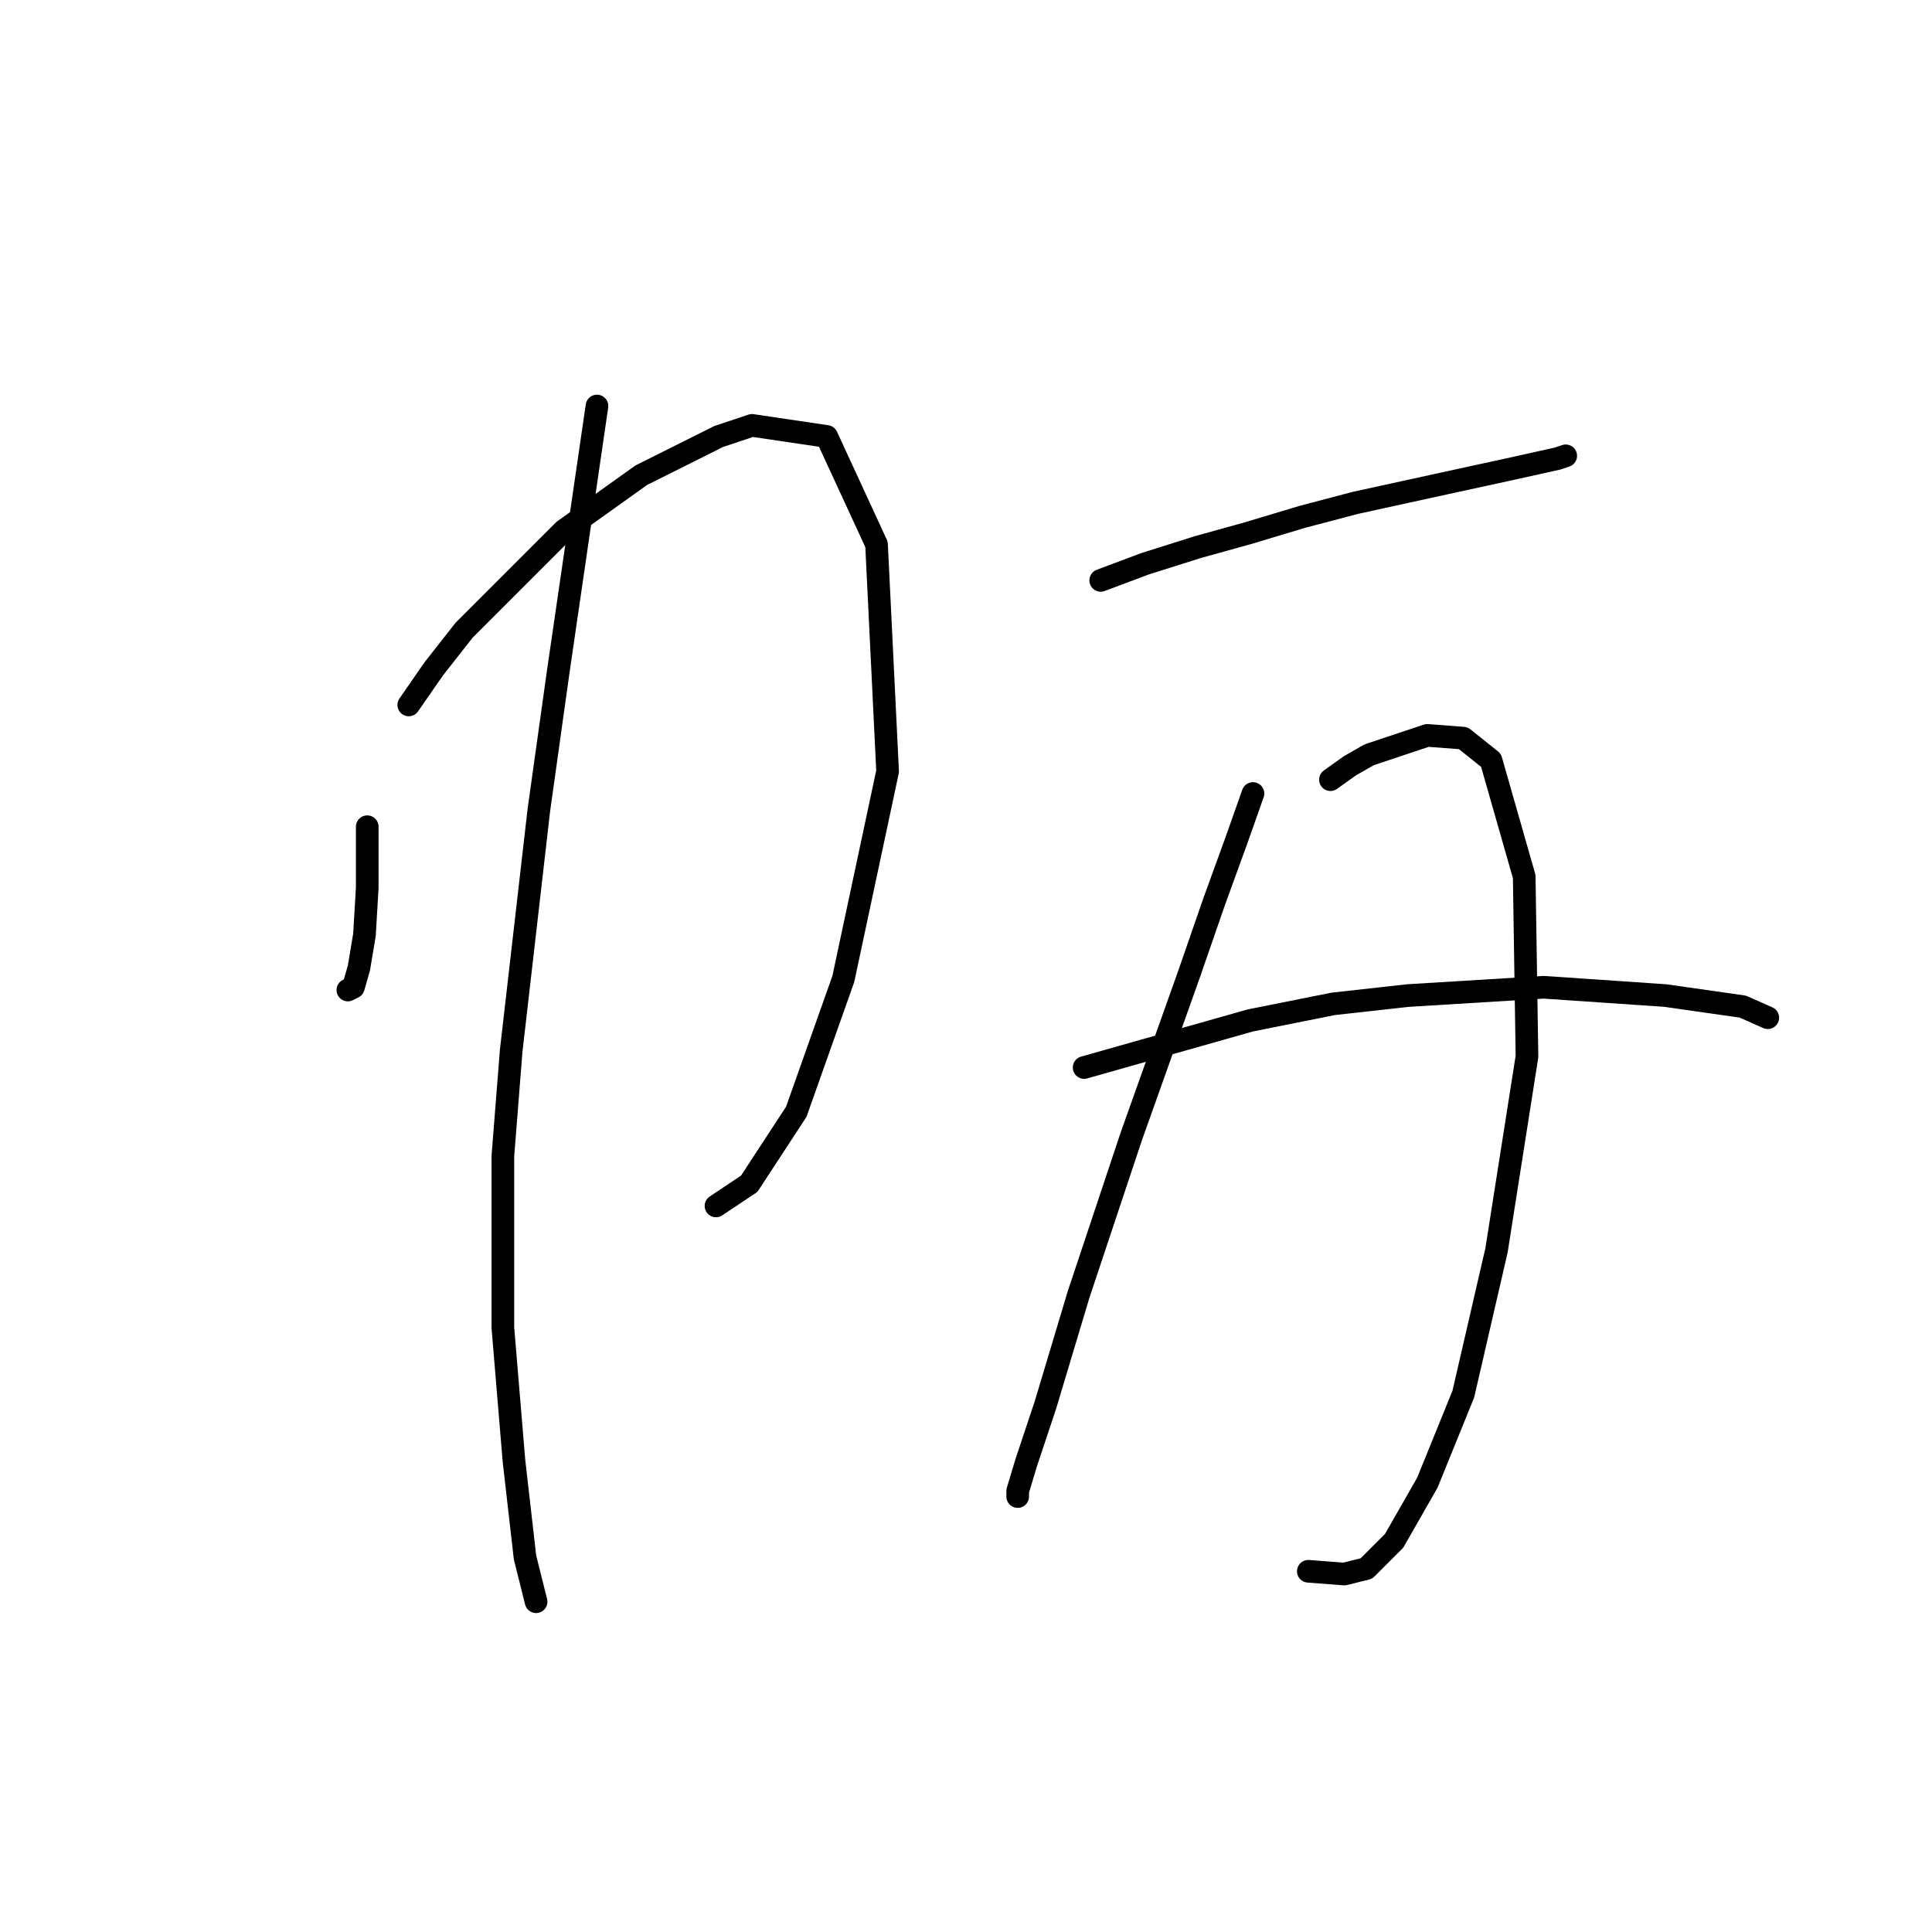<?xml version="1.0" standalone="no"?>
    <svg width="256" height="256" xmlns="http://www.w3.org/2000/svg" version="1.1">
    <polyline stroke="black" stroke-width="3" stroke-linecap="round" fill="transparent" stroke-linejoin="round" points="48.661 109.545 48.661 113.579 48.661 117.614 48.295 123.848 47.561 128.25 46.828 130.817 46.094 131.184 46.094 131.184 " />
        <polyline stroke="black" stroke-width="3" stroke-linecap="round" fill="transparent" stroke-linejoin="round" points="54.163 93.408 57.464 88.64 61.498 83.505 74.701 70.302 84.97 62.967 95.24 57.832 99.641 56.365 109.543 57.832 116.145 72.136 117.612 102.21 111.744 129.717 105.509 147.321 99.274 156.857 94.873 159.791 94.873 159.791 " />
        <polyline stroke="black" stroke-width="3" stroke-linecap="round" fill="transparent" stroke-linejoin="round" points="79.102 53.798 73.968 89.007 71.4 107.344 67.733 139.252 66.633 153.189 66.633 175.928 68.1 193.532 69.567 206.369 71.034 212.237 71.034 212.237 " />
        <polyline stroke="black" stroke-width="3" stroke-linecap="round" fill="transparent" stroke-linejoin="round" points="145.852 76.904 151.72 74.703 158.689 72.502 165.29 70.669 172.625 68.468 179.594 66.634 191.33 64.067 199.765 62.233 206.367 60.766 207.467 60.399 207.467 60.399 " />
        <polyline stroke="black" stroke-width="3" stroke-linecap="round" fill="transparent" stroke-linejoin="round" points="166.024 105.144 163.823 111.379 160.889 119.447 157.588 128.983 149.886 150.622 142.918 171.527 138.517 186.197 135.95 193.899 134.849 197.567 134.849 198.3 134.849 198.3 " />
        <polyline stroke="black" stroke-width="3" stroke-linecap="round" fill="transparent" stroke-linejoin="round" points="176.293 103.31 178.86 101.476 181.428 100.009 189.13 97.442 193.897 97.809 197.565 100.743 201.966 116.147 202.333 139.986 198.298 165.659 193.897 184.73 189.13 196.466 184.728 204.168 181.061 207.836 178.127 208.569 173.359 208.203 173.359 208.203 " />
        <polyline stroke="black" stroke-width="3" stroke-linecap="round" fill="transparent" stroke-linejoin="round" points="143.652 141.453 165.657 135.218 176.66 133.017 186.562 131.917 204.533 130.817 220.671 131.917 230.94 133.384 234.241 134.851 234.241 134.851 " />
        </svg>